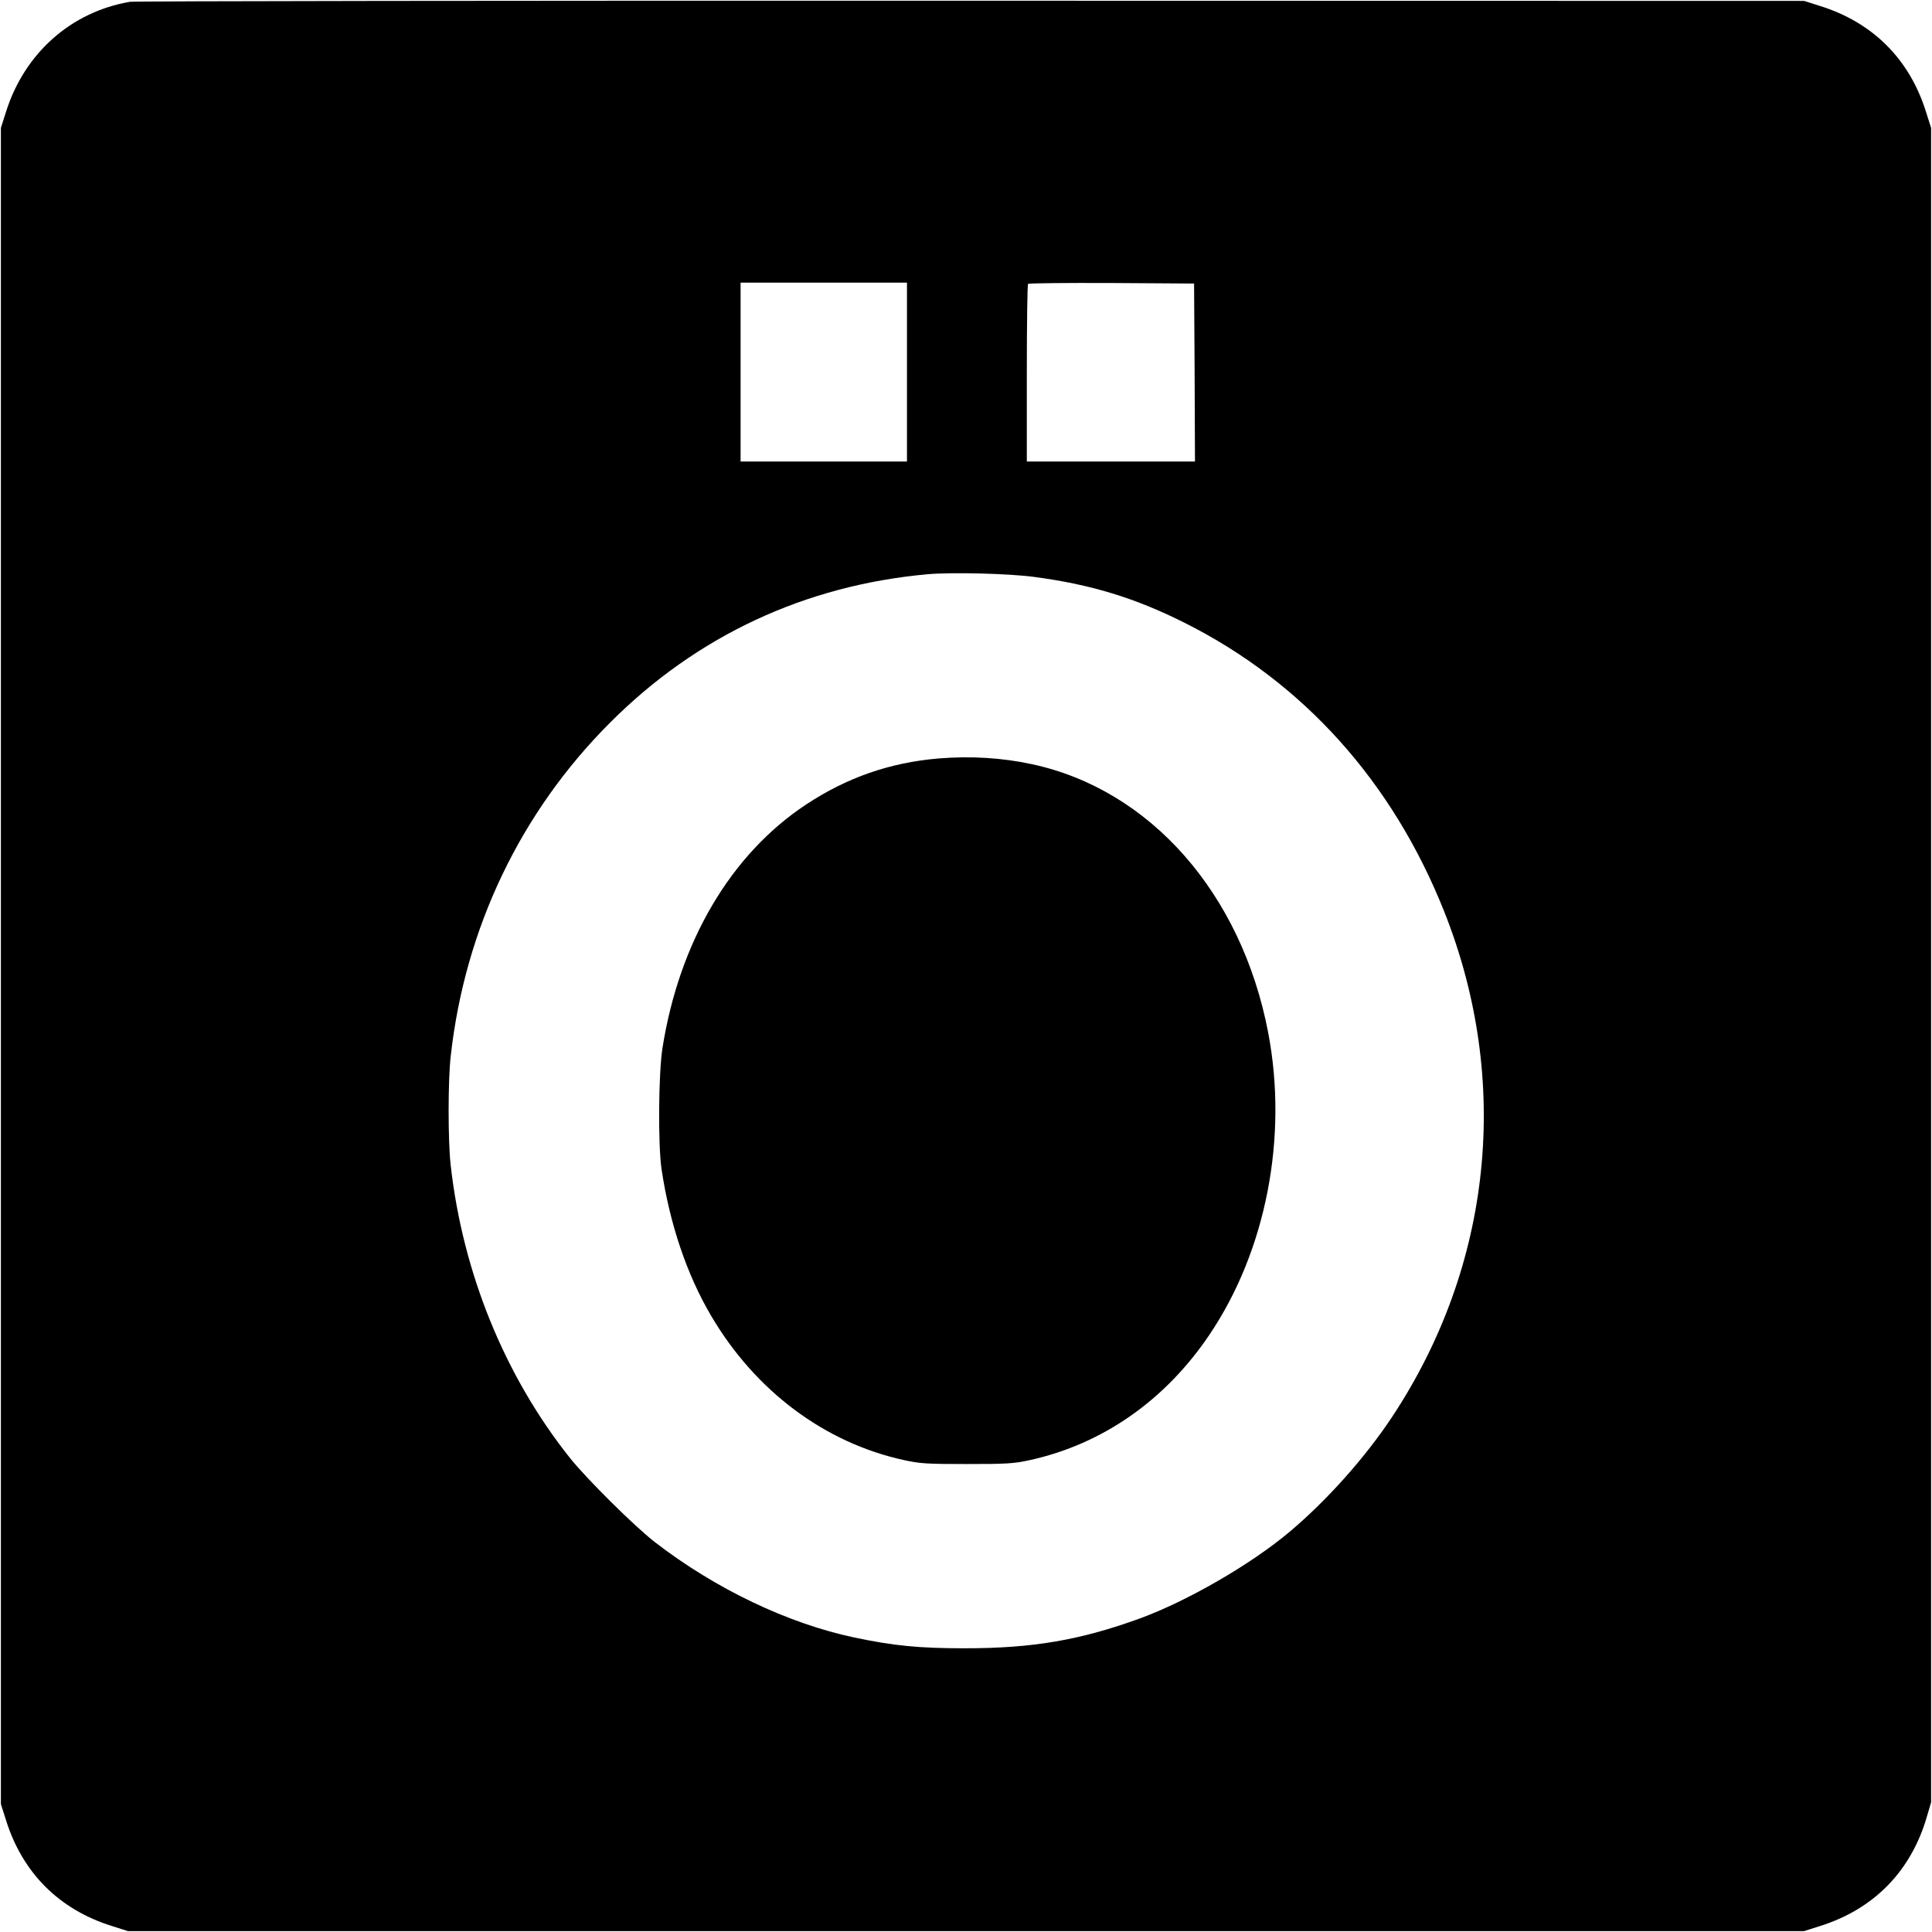 <?xml version="1.0" standalone="no"?>
<!DOCTYPE svg PUBLIC "-//W3C//DTD SVG 20010904//EN"
 "http://www.w3.org/TR/2001/REC-SVG-20010904/DTD/svg10.dtd">
<svg version="1.0" xmlns="http://www.w3.org/2000/svg"
 width="1080pt" height="1080pt" viewBox="0 0 1080 1080"
 preserveAspectRatio="xMidYMid meet">
<g transform="translate(0,1080) scale(0.1,-0.1)"
fill="#000000" stroke="none">
<path d="M727 10790 c-330 -56 -591 -288 -694 -617 l-28 -88 0 -4685 0 -4685
28 -88 c92 -296 298 -502 594 -594 l88 -28 4685 0 4685 0 88 28 c303 95 511
308 599 614 l23 78 0 4680 0 4680 -28 88 c-92 296 -298 502 -594 594 l-88 28
-4655 1 c-2560 1 -4677 -2 -4703 -6z m4343 -2070 l0 -500 -465 0 -465 0 0 500
0 500 465 0 465 0 0 -500z m1608 -2 l2 -498 -470 0 -470 0 0 493 c0 272 3 497
7 500 3 4 214 6 467 5 l461 -3 3 -497z m-897 -1143 c317 -42 563 -117 840
-256 663 -332 1163 -888 1452 -1614 376 -945 270 -1979 -292 -2827 -149 -225
-364 -466 -571 -640 -217 -183 -574 -389 -840 -486 -334 -121 -598 -166 -975
-166 -260 0 -399 14 -618 60 -371 78 -778 272 -1117 534 -113 88 -379 351
-474 470 -366 460 -600 1037 -667 1640 -15 136 -15 476 1 610 80 712 390 1360
890 1860 485 486 1090 768 1775 830 136 12 455 4 596 -15z"/>
<path d="M5245 6560 c-271 -23 -512 -107 -740 -258 -421 -279 -708 -767 -802
-1362 -22 -144 -25 -537 -5 -675 46 -308 142 -591 277 -820 247 -420 634 -710
1078 -807 90 -20 131 -22 352 -22 221 0 262 2 352 22 406 89 757 334 1004 701
317 470 440 1105 328 1690 -149 777 -659 1357 -1320 1499 -166 36 -342 47
-524 32z"/>
</g>
</svg>
